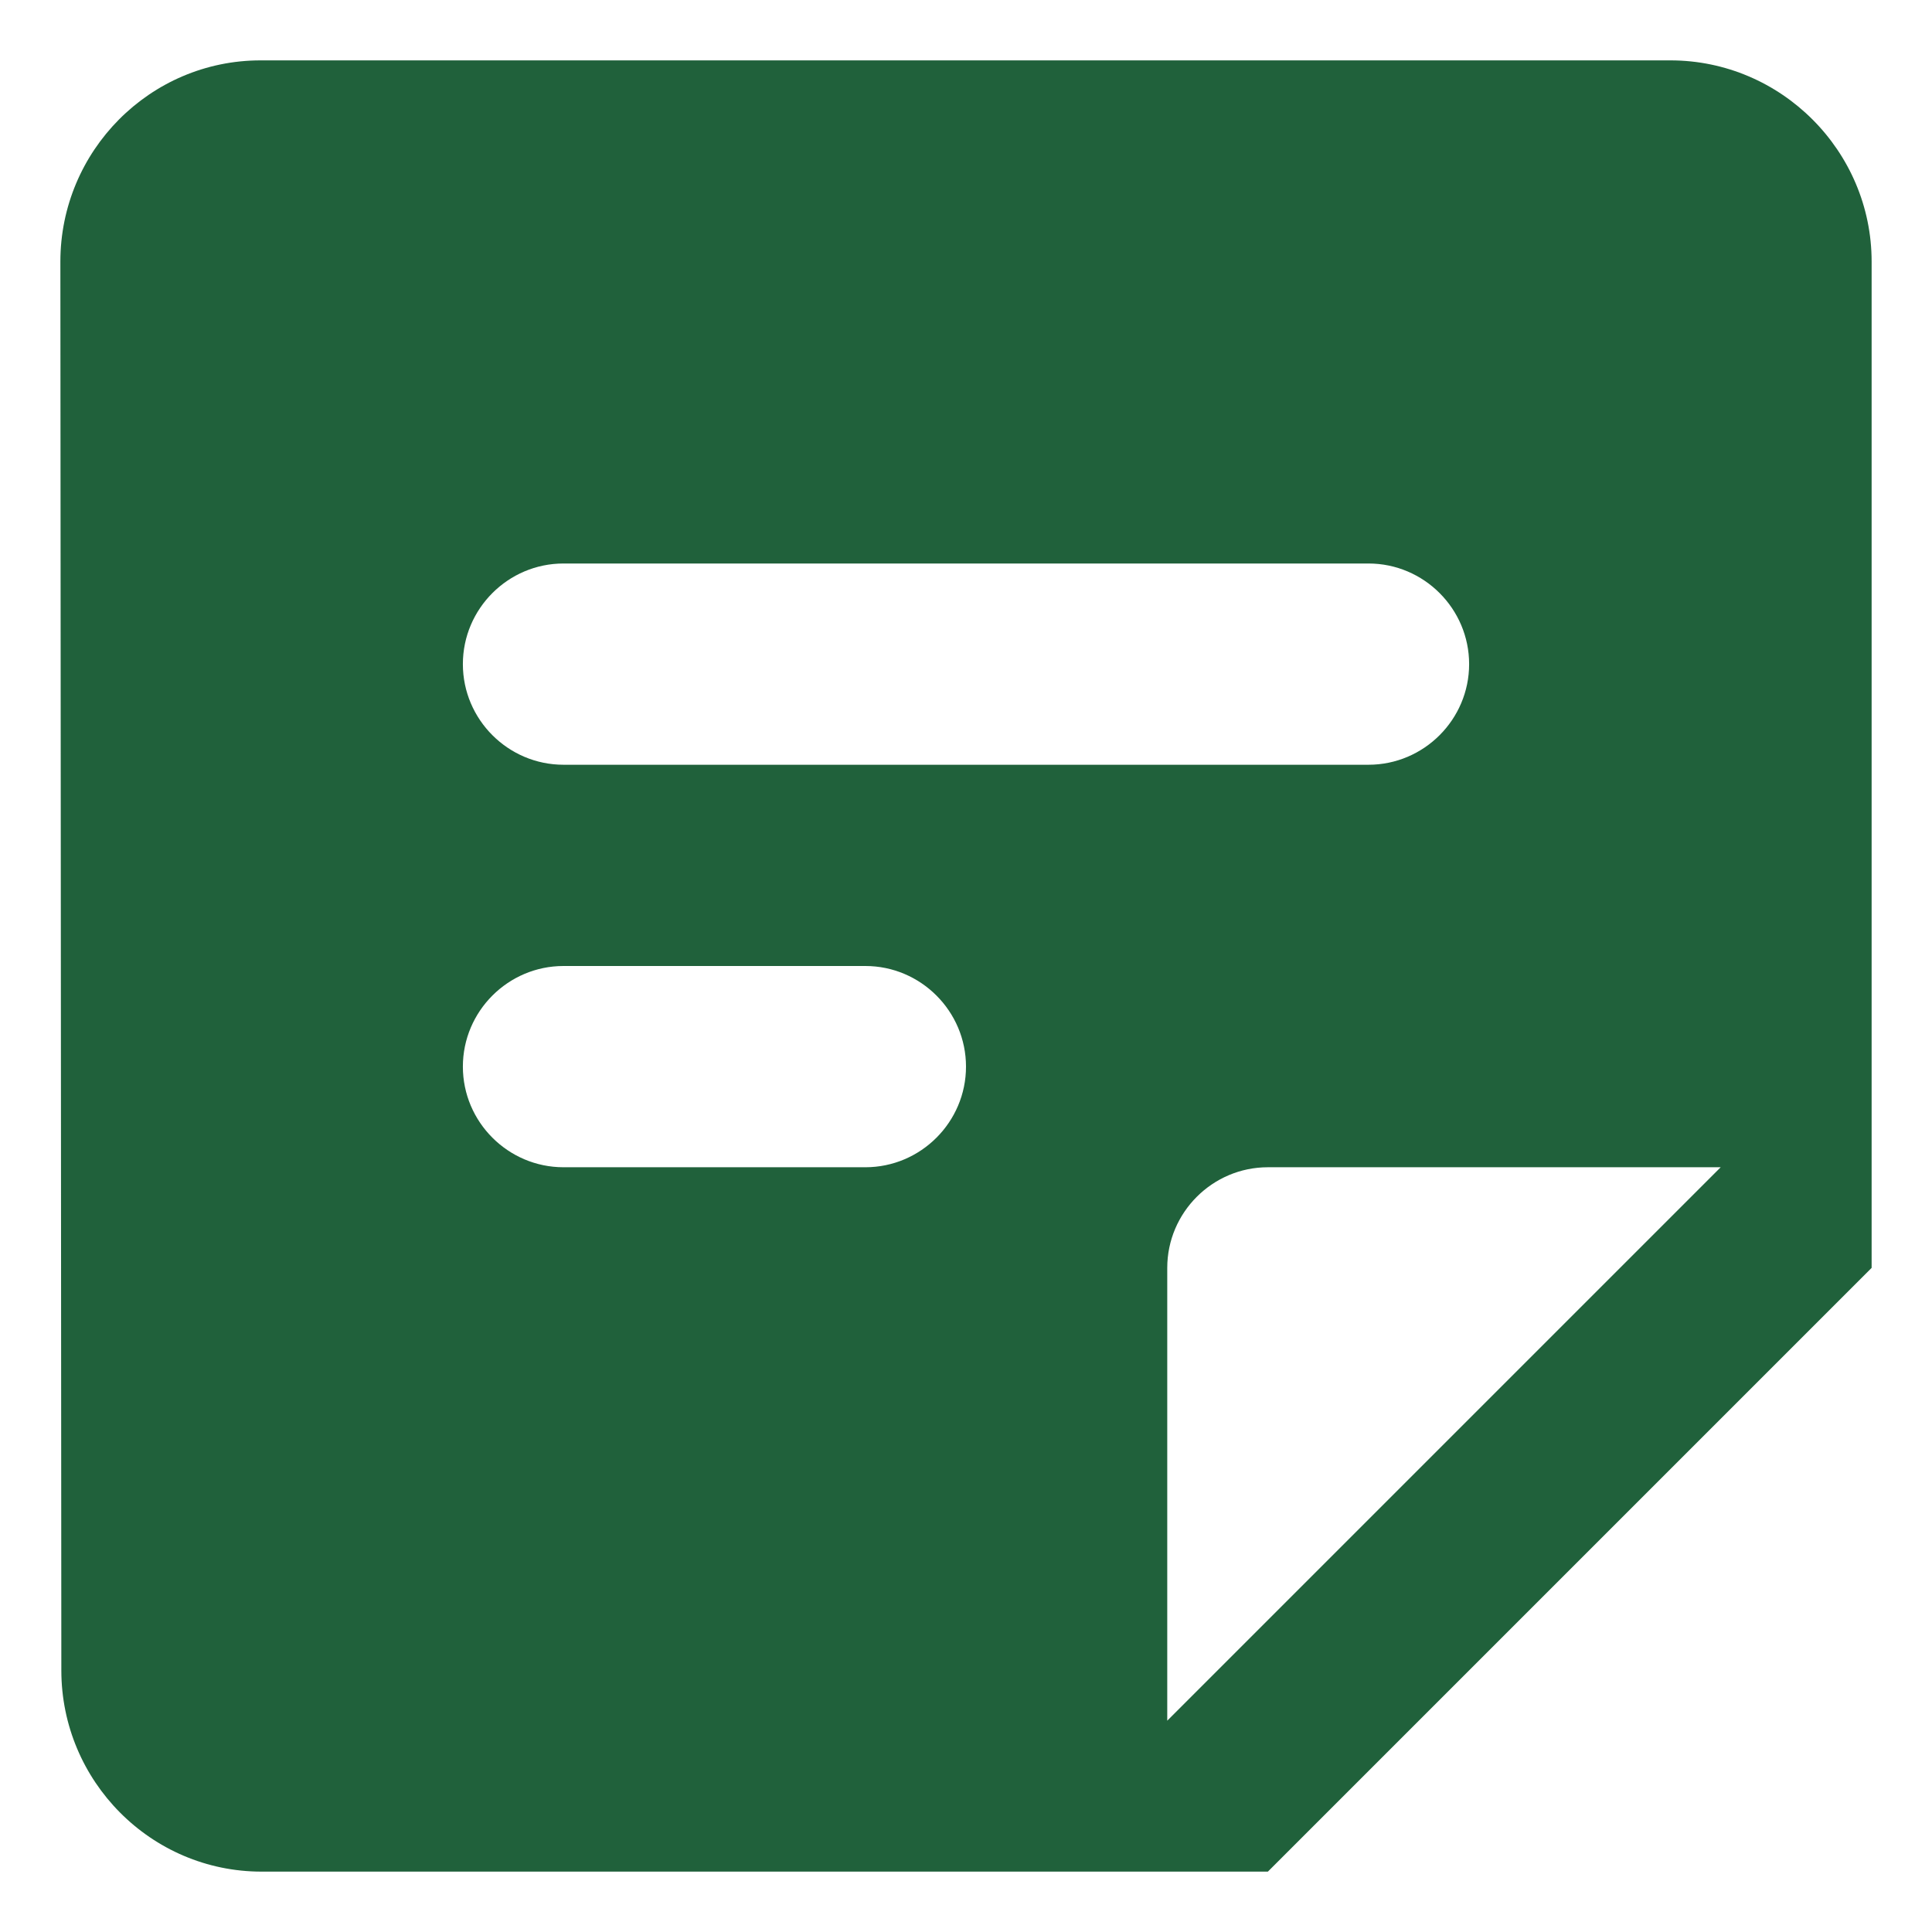 <svg width="24" height="24" viewBox="0 0 24 24" fill="none" xmlns="http://www.w3.org/2000/svg">
<path d="M20.75 0.75H3.237C1.863 0.75 0.75 1.875 0.75 3.25L0.762 20.75C0.762 22.125 1.875 23.25 3.25 23.25H15.75L23.25 15.75V3.25C23.25 1.875 22.125 0.75 20.75 0.75ZM7 7H17C17.688 7 18.25 7.562 18.25 8.25C18.25 8.938 17.688 9.5 17 9.5H7C6.312 9.5 5.75 8.938 5.75 8.25C5.75 7.562 6.312 7 7 7ZM10.75 14.5H7C6.312 14.5 5.75 13.938 5.75 13.25C5.75 12.562 6.312 12 7 12H10.75C11.438 12 12 12.562 12 13.25C12 13.938 11.438 14.5 10.75 14.5ZM14.5 21.375V15.75C14.5 15.062 15.062 14.5 15.75 14.5H21.375L14.5 21.375Z" fill="#20613B"/>
</svg>
